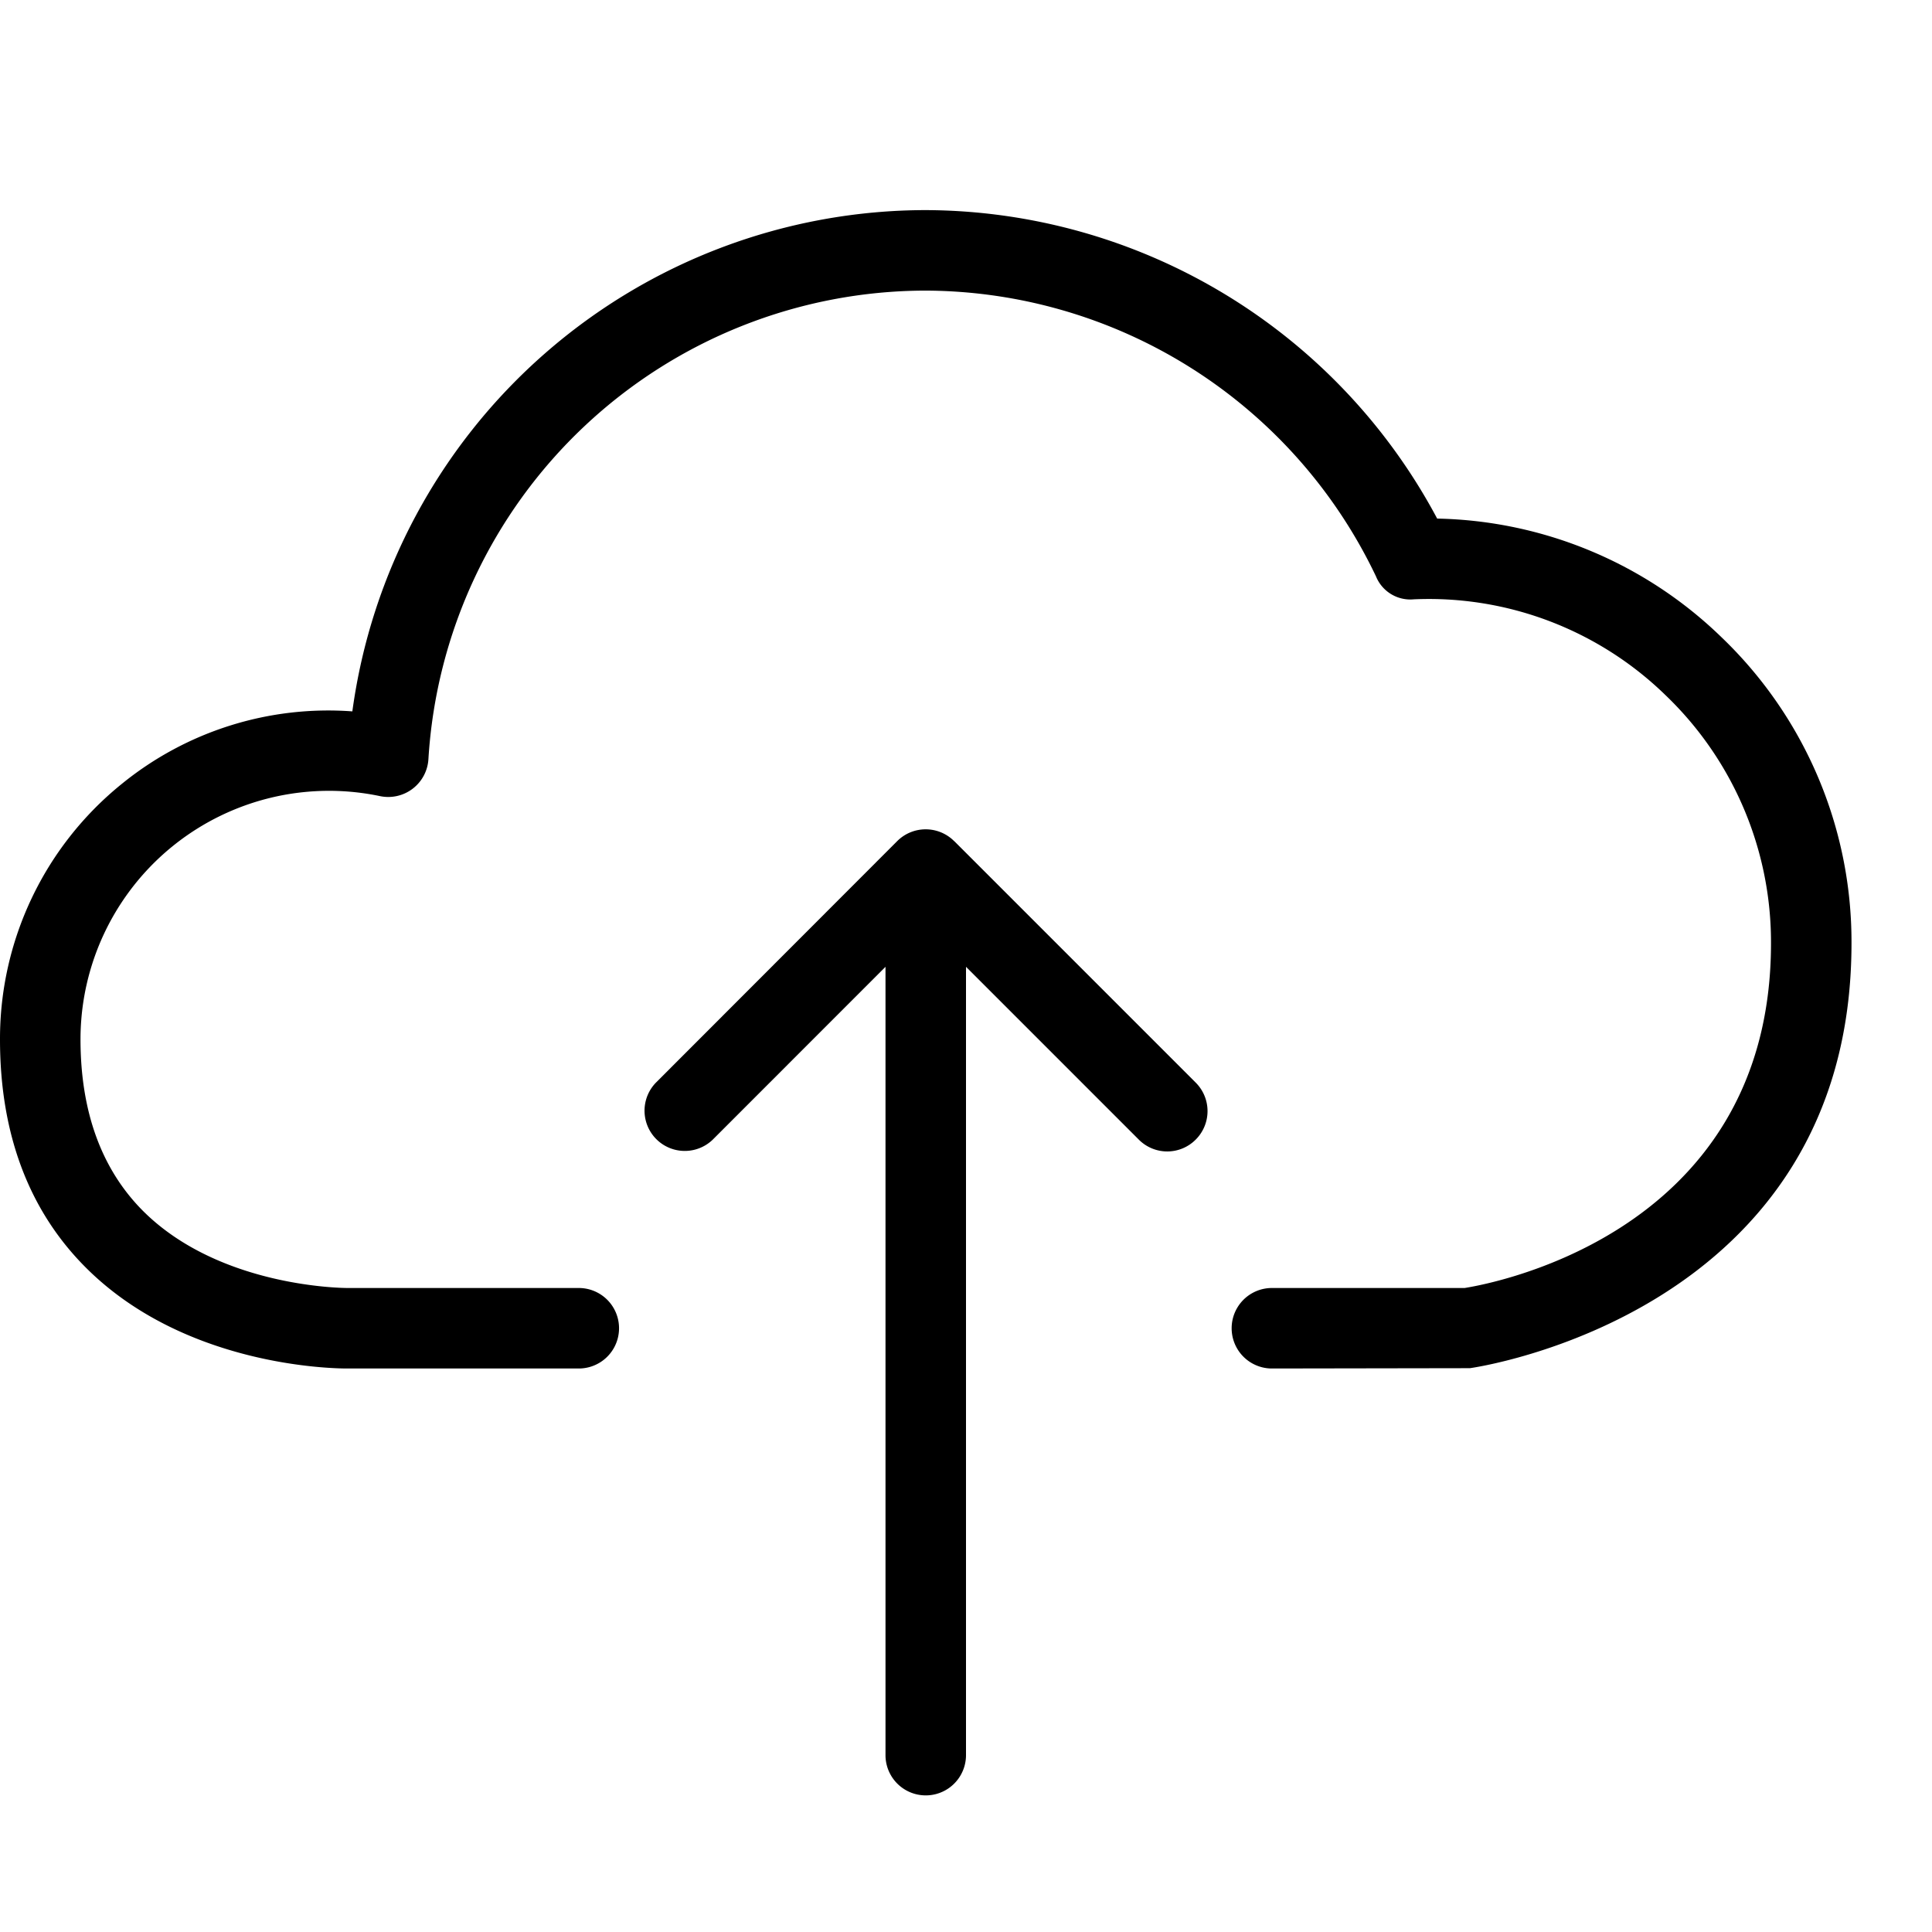 <svg xmlns="http://www.w3.org/2000/svg" width="24" height="24" viewBox="0 0 24 24" class="icon"><path d="M21.383 7.914a5.217 5.217 0 0 0-3.53-1.472A7.227 7.227 0 0 0 11.5 2.61a7.197 7.197 0 0 0-7.123 6.227 4.063 4.063 0 0 0-2.868.904A4.07 4.07 0 0 0 0 12.913c0 1.183.365 2.144 1.087 2.854C2.302 16.963 4.1 17 4.31 17h2.88a.5.5 0 1 0 0-1H4.32h-.002c-.066 0-1.587-.012-2.534-.95C1.264 14.533 1 13.814 1 12.91a3.087 3.087 0 0 1 3.722-3.02.5.5 0 0 0 .6-.46A6.197 6.197 0 0 1 11.5 3.61a6.222 6.222 0 0 1 5.593 3.55.46.46 0 0 0 .47.285 4.214 4.214 0 0 1 3.126 1.19A4.25 4.25 0 0 1 22 11.717c0 3.723-3.712 4.266-3.805 4.283H15.8a.5.5 0 0 0 0 1l2.46-.004c.048-.006 4.74-.67 4.74-5.28a5.238 5.238 0 0 0-1.617-3.802z"/><path d="M11.854 10.45a.5.5 0 0 0-.71 0l-2.997 3a.5.5 0 0 0 .707.707L11 12.01v9.793a.5.5 0 0 0 1 0V12.01l2.146 2.146a.498.498 0 0 0 .708 0 .5.5 0 0 0 0-.707l-3-3z"/></svg>